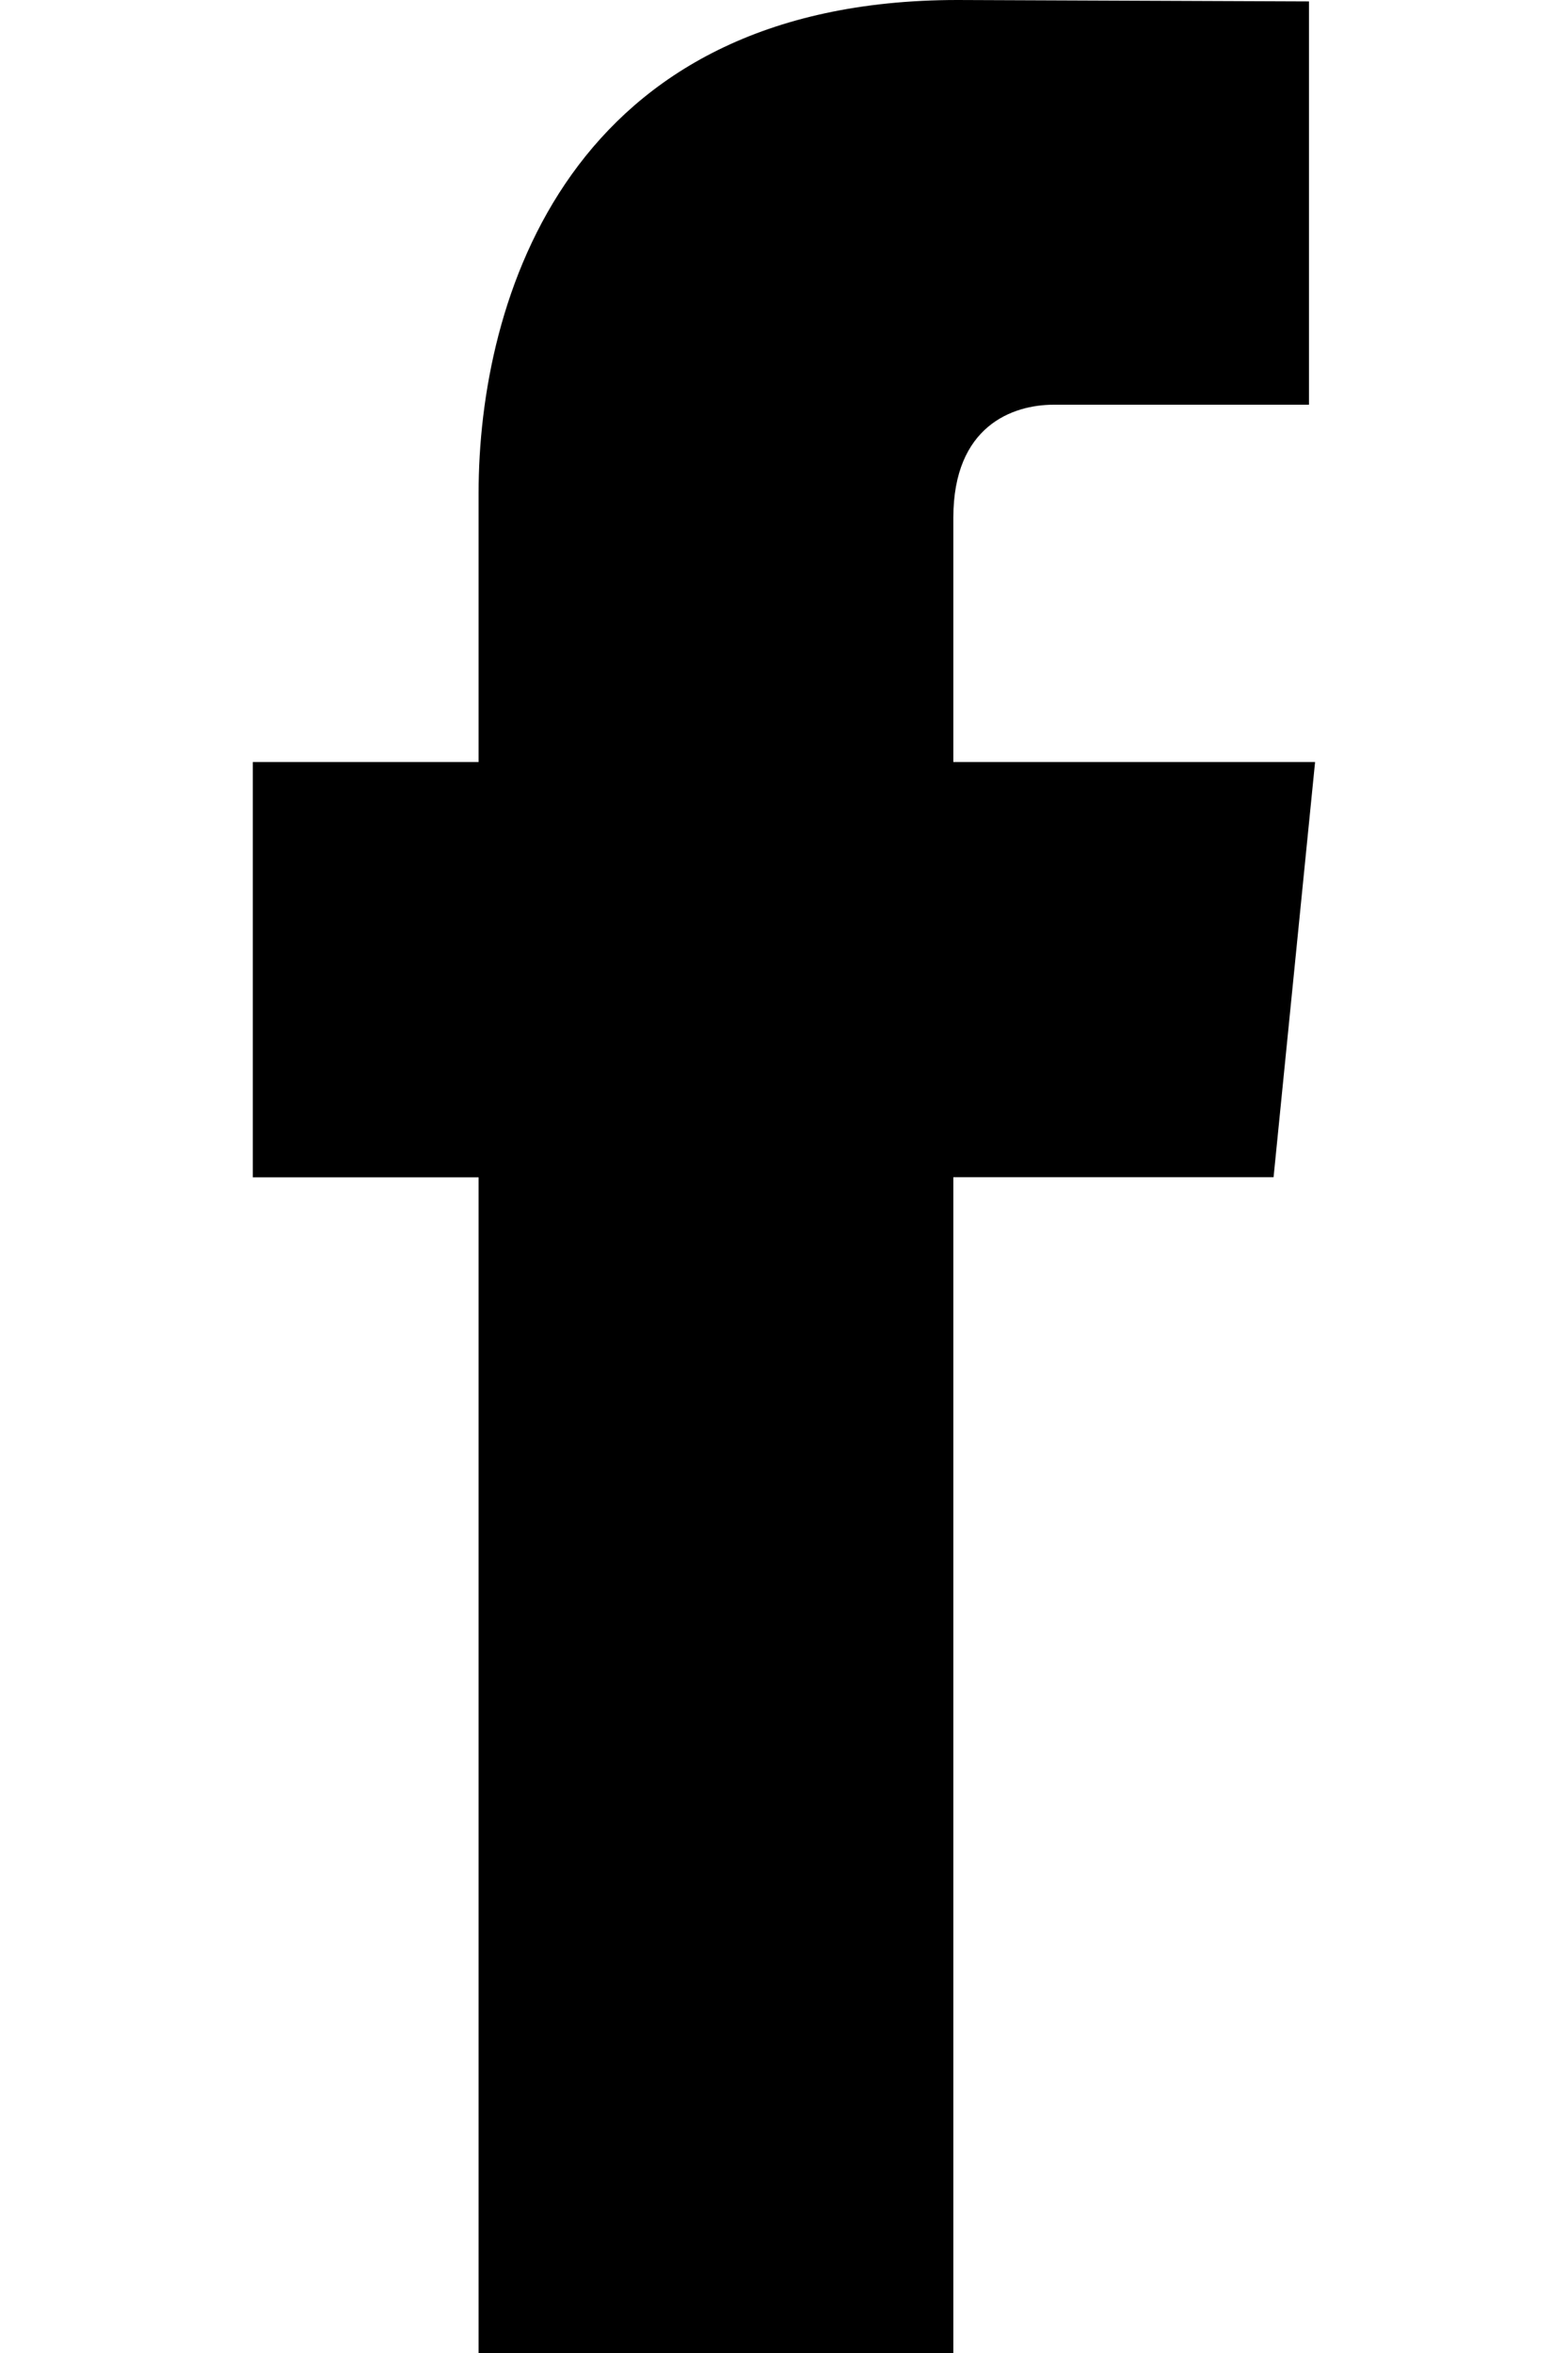 <svg width="20" height="30" viewBox="0 0 10 20" xmlns="http://www.w3.org/2000/svg"><title>Facebook</title><path d="M6.44 6.477V4.4c0-.778.502-.96.854-.96h2.17V.012L6.476 0C3.158 0 2.403 2.555 2.403 4.191v2.286H.483v3.53h1.92V20H6.44v-9.994h2.723l.353-3.529H6.44z"/></svg>
